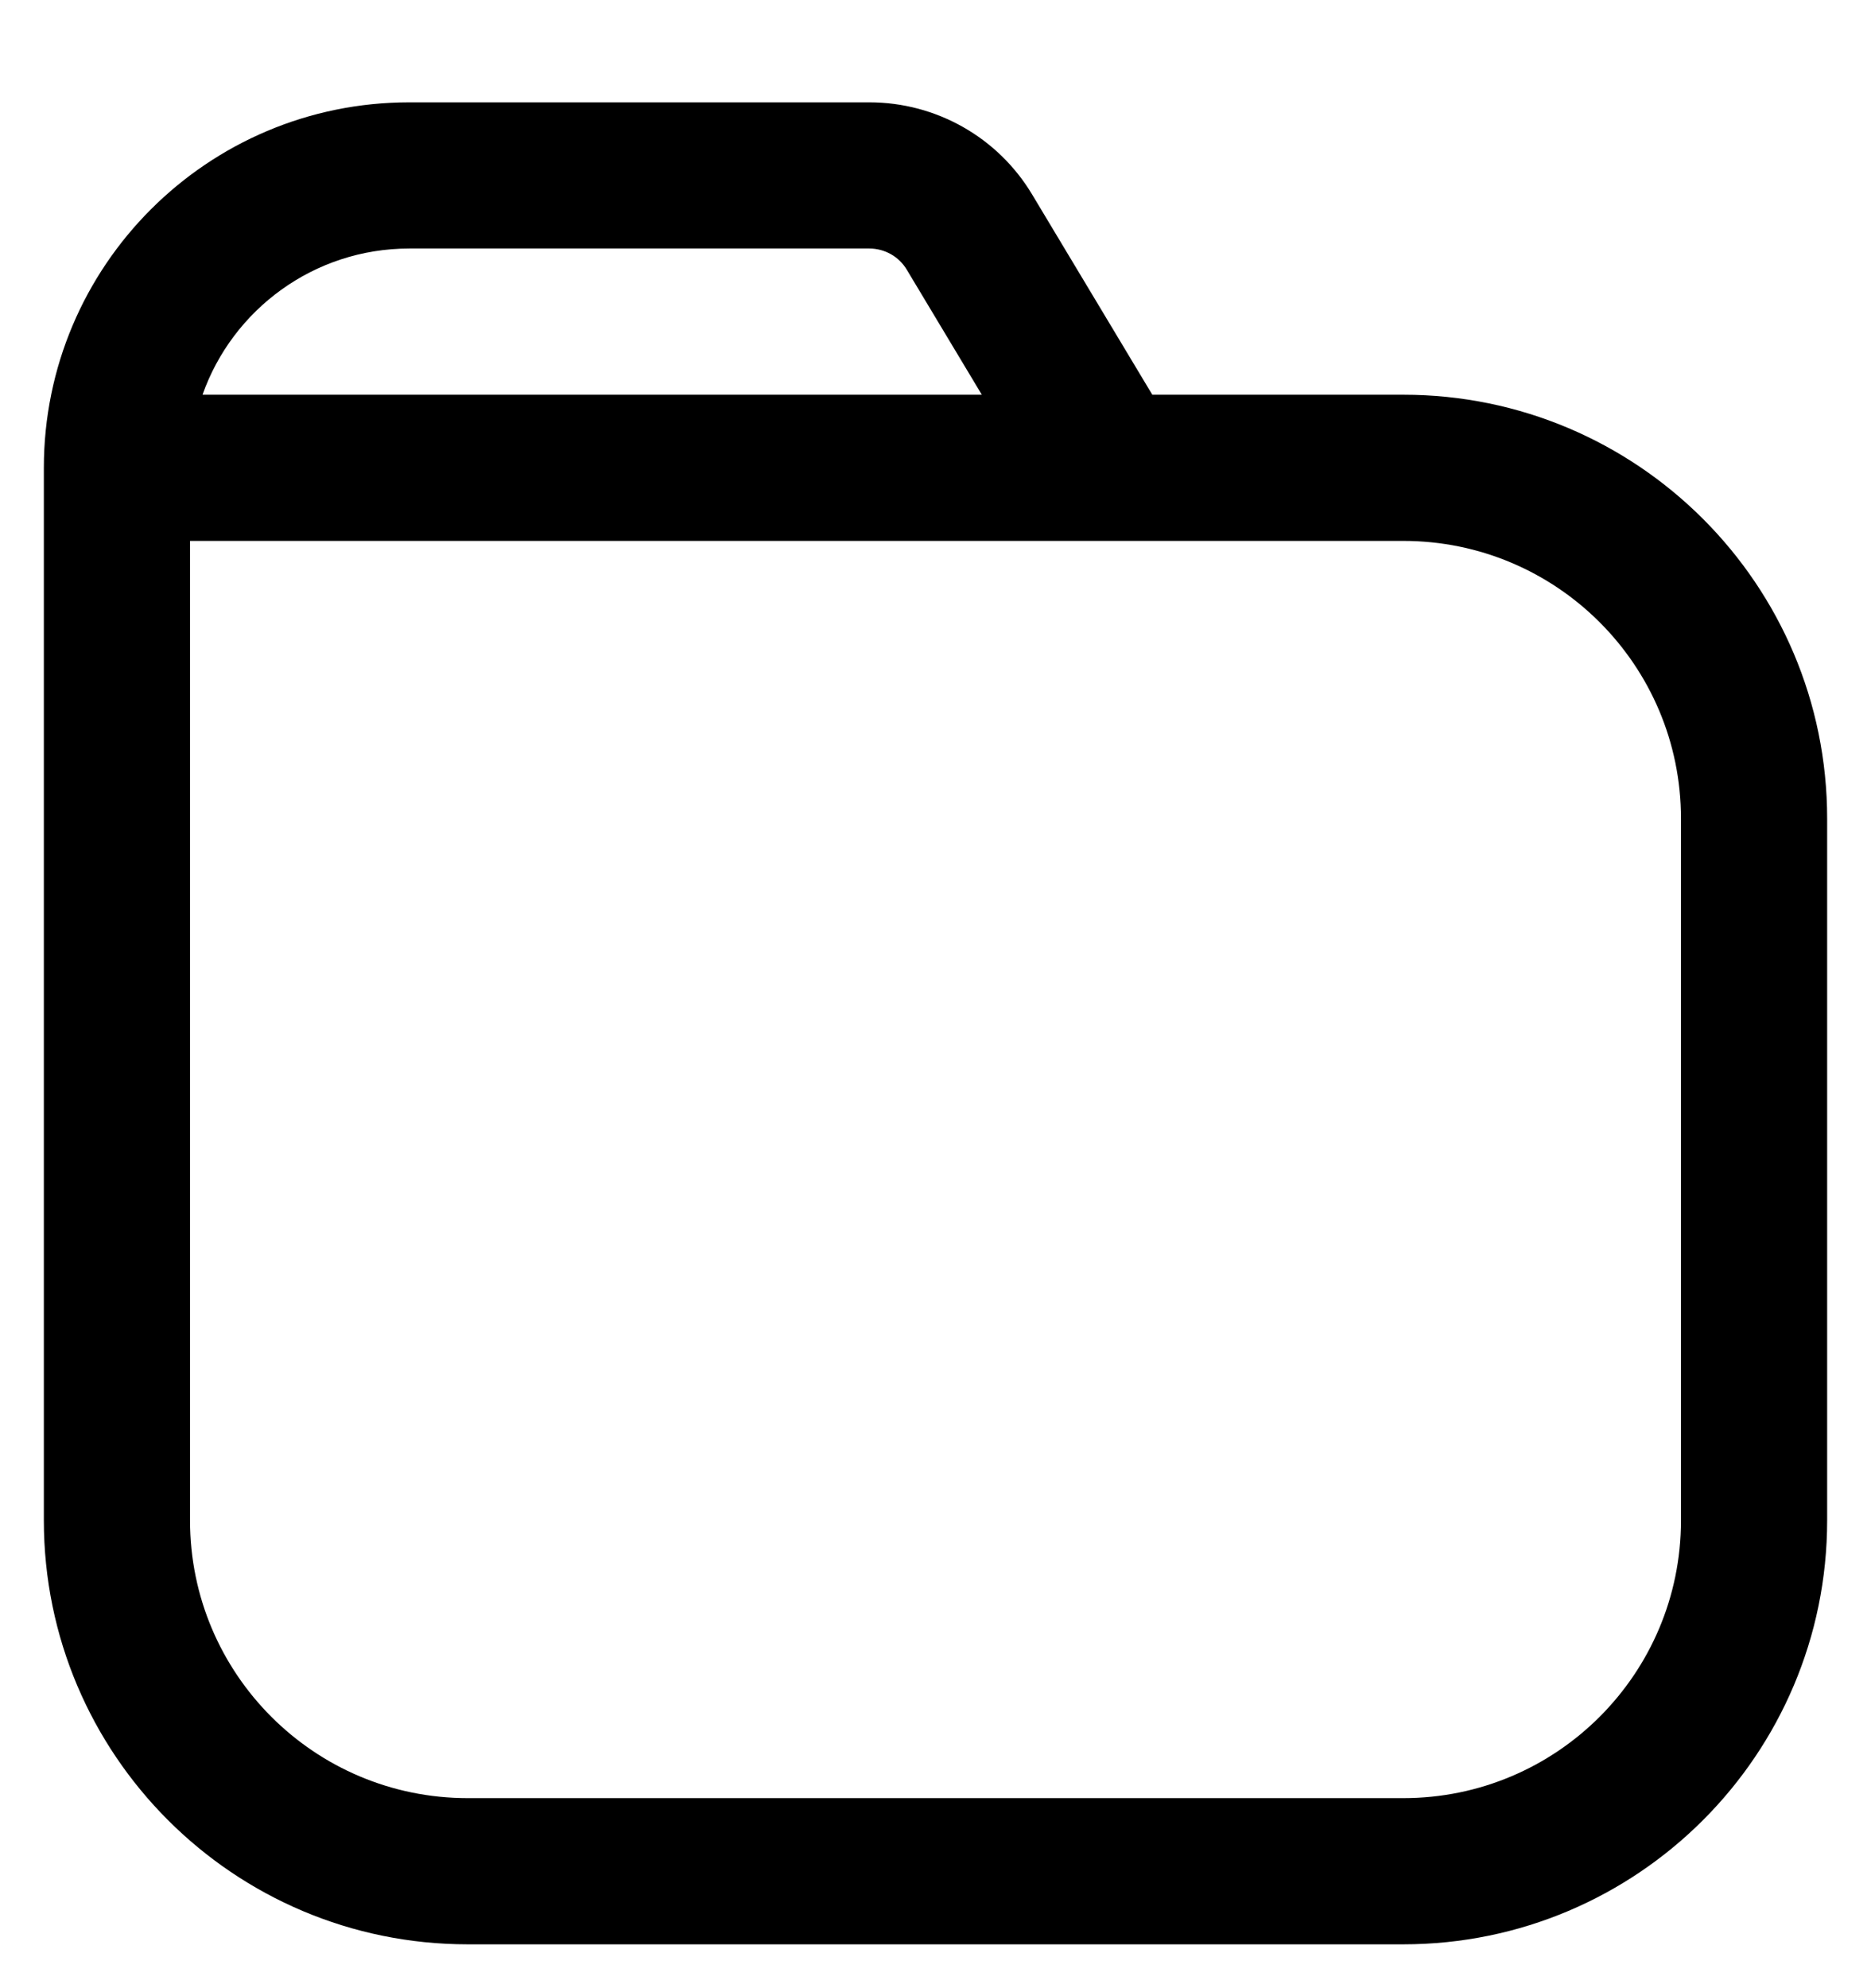 <svg width="16" height="17" viewBox="0 0 16 17" fill="none" xmlns="http://www.w3.org/2000/svg">
<path fill-rule="evenodd" clip-rule="evenodd" d="M0.375 4C0.375 2.274 1.774 0.875 3.5 0.875H7.434C8.005 0.875 8.534 1.174 8.827 1.664L9.854 3.375H12C14.002 3.375 15.625 4.998 15.625 7V13C15.625 15.002 14.002 16.625 12 16.625H4C1.998 16.625 0.375 15.002 0.375 13V4ZM8.396 3.375L7.755 2.307C7.688 2.194 7.566 2.125 7.434 2.125H3.5C2.684 2.125 1.989 2.647 1.732 3.375H8.396ZM1.625 4.625H12C13.312 4.625 14.375 5.688 14.375 7V13C14.375 14.312 13.312 15.375 12 15.375H4C2.688 15.375 1.625 14.312 1.625 13V4.625Z" fill="currentColor"/>
</svg>
